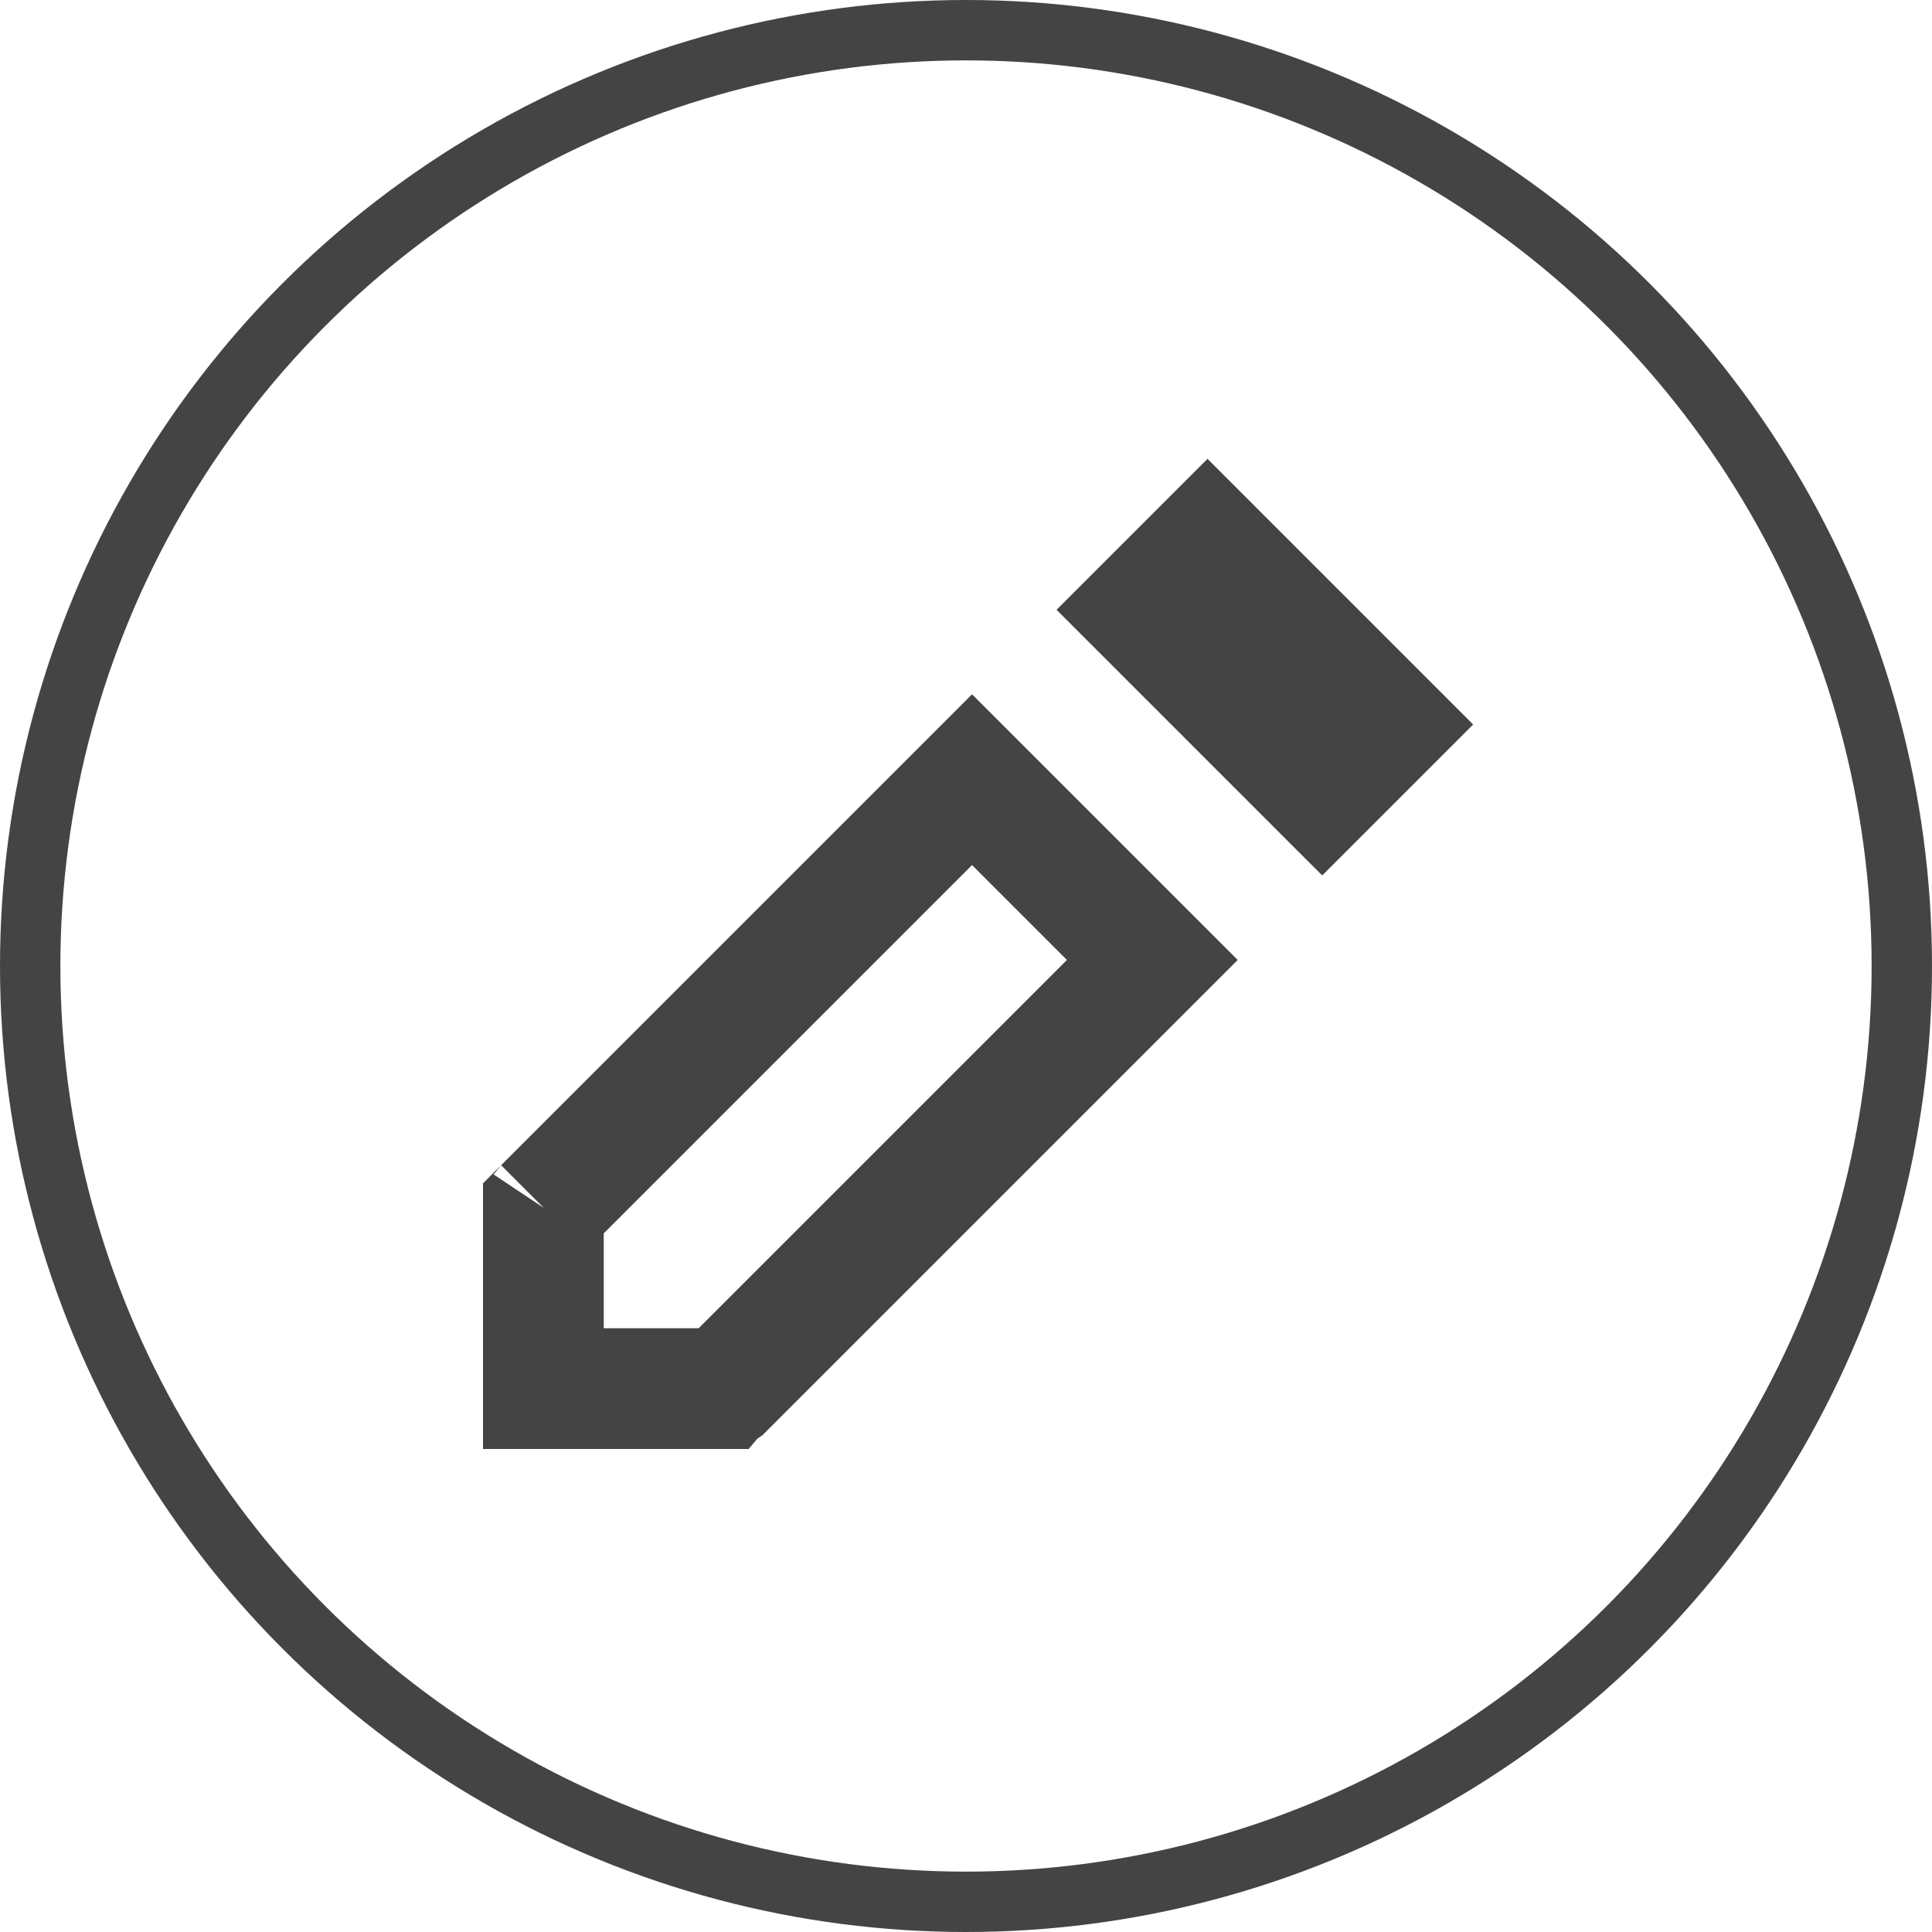 <svg width="32" height="32" viewBox="0 0 32 32" fill="none" xmlns="http://www.w3.org/2000/svg">
<circle cx="16" cy="16" r="16"  />
<circle cx="16" cy="16" r="15.5" stroke="#444444"/>
<path d="M16.1 11.5L8.3 19.3C8.1 19.5 8 19.7 8 20V23C8 23.6 8.4 24 9 24H12C12.3 24 12.5 23.9 12.7 23.7L20.5 15.9L16.1 11.5Z" />
<path d="M9.007 20.007L16.1 12.914L19.086 15.9L11.993 22.993C11.99 22.995 11.988 22.998 11.986 23H9V20.014C9.002 20.012 9.005 20.01 9.007 20.007L9 20L9.007 20.007Z" stroke="#444444"  stroke-width="2"/>
<path d="M23.7 11.3L20.7 8.3C20.3 7.9 19.7 7.9 19.3 8.3L17.5 10.1L21.9 14.5L23.7 12.7C24.1 12.3 24.1 11.7 23.7 11.3Z" />
<path d="M22.986 12L21.9 13.086L18.914 10.1L20 9.014L22.986 12Z" stroke="#444444" stroke-width="2"/>
</svg>
